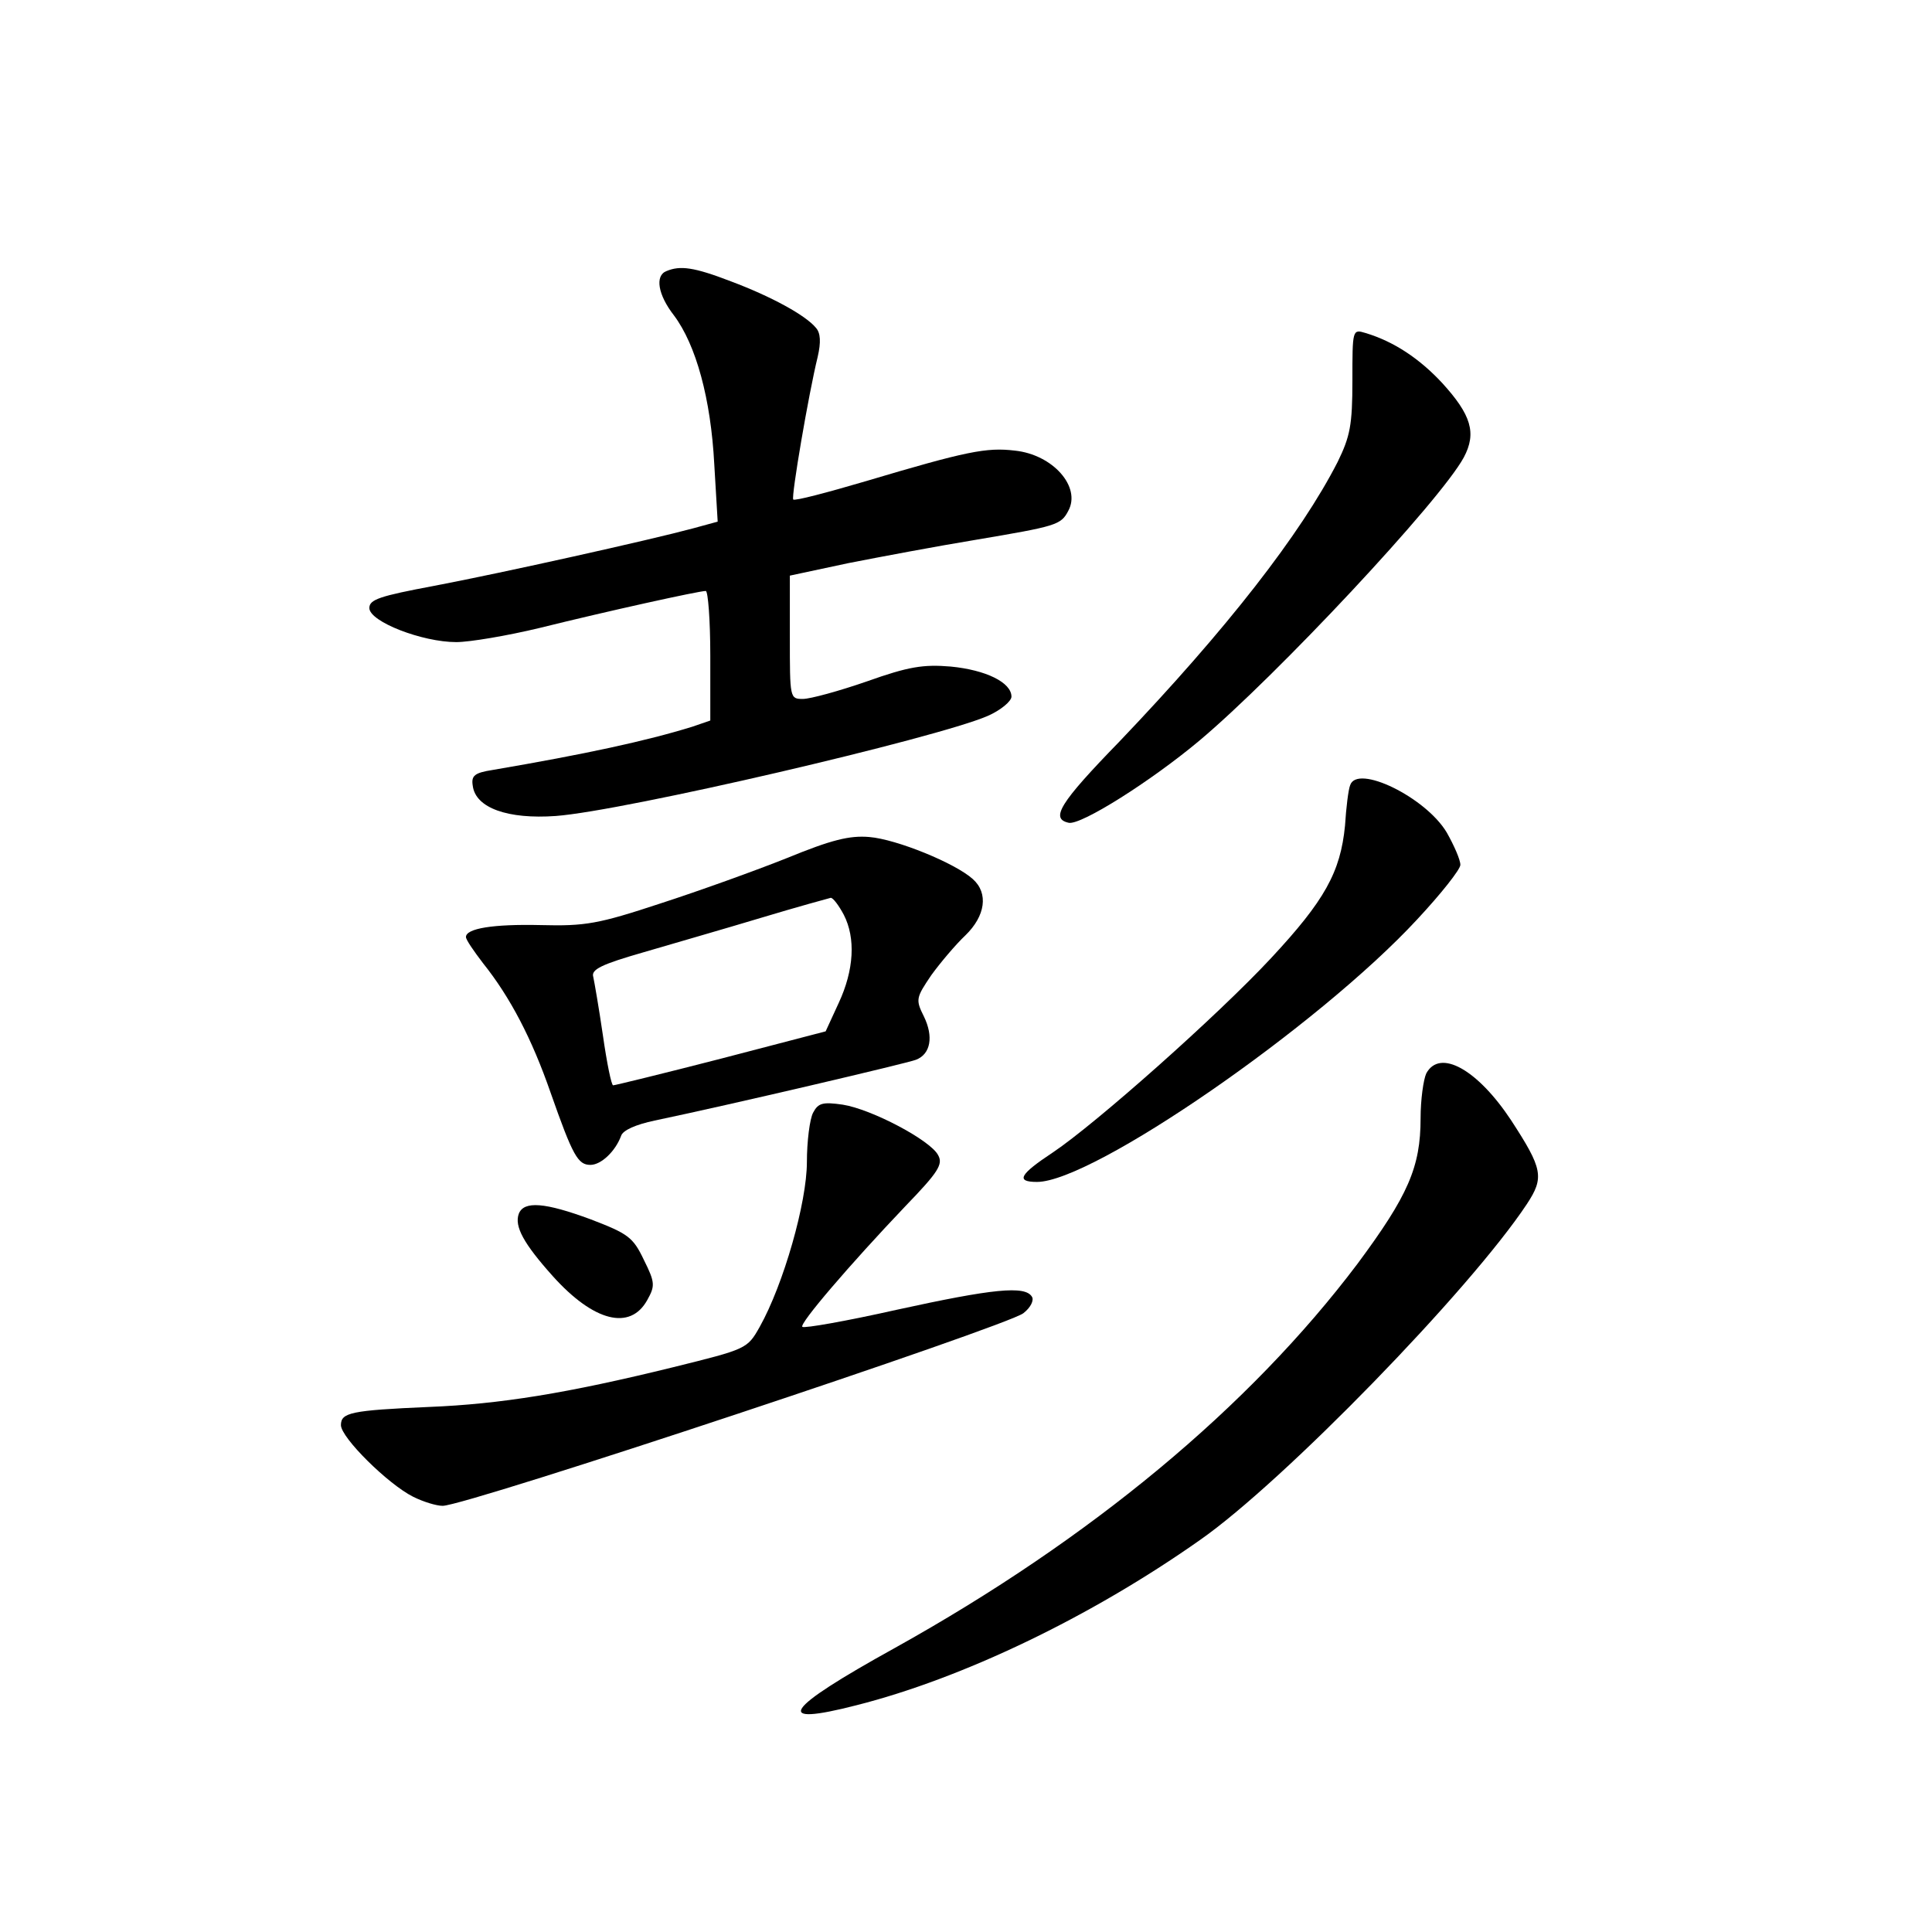 <?xml version="1.0" standalone="no"?>
<!DOCTYPE svg PUBLIC "-//W3C//DTD SVG 20010904//EN"
 "http://www.w3.org/TR/2001/REC-SVG-20010904/DTD/svg10.dtd">
<svg version="1.0" xmlns="http://www.w3.org/2000/svg"
 width="340pt" height="340pt" viewBox="0 0 340 340"
 preserveAspectRatio="xMidYMid meet">
<g transform="translate(0,340) scale(0.1,-0.1)"
fill="#000000" stroke="none">
<path d="M1173 2923 c-21 -8 -15 -42 13 -78 39 -52 65 -147 71 -262 l6 -101
-44 -12 c-74 -20 -334 -78 -455 -101 -96 -18 -114 -24 -114 -39 0 -24 93 -60
153 -60 23 0 89 11 147 25 121 30 280 65 292 65 4 0 8 -51 8 -114 l0 -114 -32
-11 c-81 -25 -187 -48 -351 -76 -32 -5 -38 -10 -35 -28 5 -39 62 -59 146 -53
121 9 670 137 760 176 23 10 42 26 42 34 0 25 -45 47 -107 53 -48 4 -74 0
-147 -26 -49 -17 -100 -31 -113 -31 -23 0 -23 1 -23 109 l0 108 103 22 c56 11
157 30 224 41 142 24 150 26 163 51 23 42 -27 99 -94 106 -50 6 -85 -1 -263
-54 -68 -20 -125 -35 -127 -32 -4 4 27 186 43 251 6 26 5 42 -3 51 -18 22 -78
55 -150 82 -65 25 -89 28 -113 18z"/>
<path d="M2380 2730 c0 -78 -4 -98 -26 -143 -65 -127 -195 -294 -384 -492
-106 -109 -122 -136 -89 -143 22 -4 144 73 229 144 136 114 425 423 466 499
23 43 13 75 -38 131 -40 43 -85 73 -135 88 -23 7 -23 6 -23 -84z"/>
<path d="M2376 2018 c-3 -7 -7 -39 -9 -71 -8 -82 -36 -132 -130 -233 -94 -101
-308 -291 -384 -342 -59 -39 -66 -52 -28 -52 98 0 495 274 669 462 42 45 76
88 76 96 0 9 -11 34 -24 57 -37 62 -158 121 -170 83z"/>
<path d="M1385 1890 c-55 -22 -155 -58 -223 -80 -109 -36 -132 -40 -210 -38
-85 2 -132 -6 -132 -21 0 -5 14 -25 30 -46 48 -60 86 -133 119 -228 39 -111
48 -127 70 -127 19 0 44 24 54 51 3 10 26 20 59 27 134 28 445 101 460 107 26
10 31 41 14 76 -15 30 -14 33 13 73 16 22 43 54 60 70 35 34 41 74 13 99 -31
28 -134 70 -182 74 -35 3 -67 -5 -145 -37z m100 -100 c21 -41 18 -97 -9 -155
l-23 -50 -184 -48 c-101 -26 -187 -47 -190 -47 -3 0 -11 39 -18 88 -7 48 -15
94 -17 103 -4 13 15 22 88 43 51 15 145 42 208 61 63 19 118 34 122 35 4 0 14
-13 23 -30z"/>
<path d="M2510 1511 c-5 -11 -10 -46 -10 -79 0 -86 -22 -136 -111 -256 -190
-252 -469 -484 -814 -676 -197 -109 -216 -139 -68 -101 186 47 412 155 605
291 146 102 475 440 575 591 31 47 28 62 -28 148 -59 89 -125 126 -149 82z"/>
<path d="M1431 1442 c-6 -11 -11 -51 -11 -87 0 -71 -41 -215 -83 -290 -22 -39
-23 -39 -152 -71 -187 -46 -305 -65 -430 -70 -138 -6 -155 -10 -155 -32 0 -22
83 -104 127 -126 18 -9 41 -16 52 -16 42 0 993 316 1022 339 13 10 19 23 15
29 -12 20 -69 14 -238 -23 -89 -20 -163 -33 -166 -30 -6 5 83 109 181 212 58
60 67 74 58 90 -13 26 -117 81 -168 89 -35 5 -43 3 -52 -14z"/>
<path d="M913 1264 c-8 -22 8 -52 60 -110 72 -80 136 -96 166 -42 14 25 14 31
-6 71 -19 40 -28 46 -93 71 -81 30 -118 33 -127 10z"/>
</g>
</svg>
